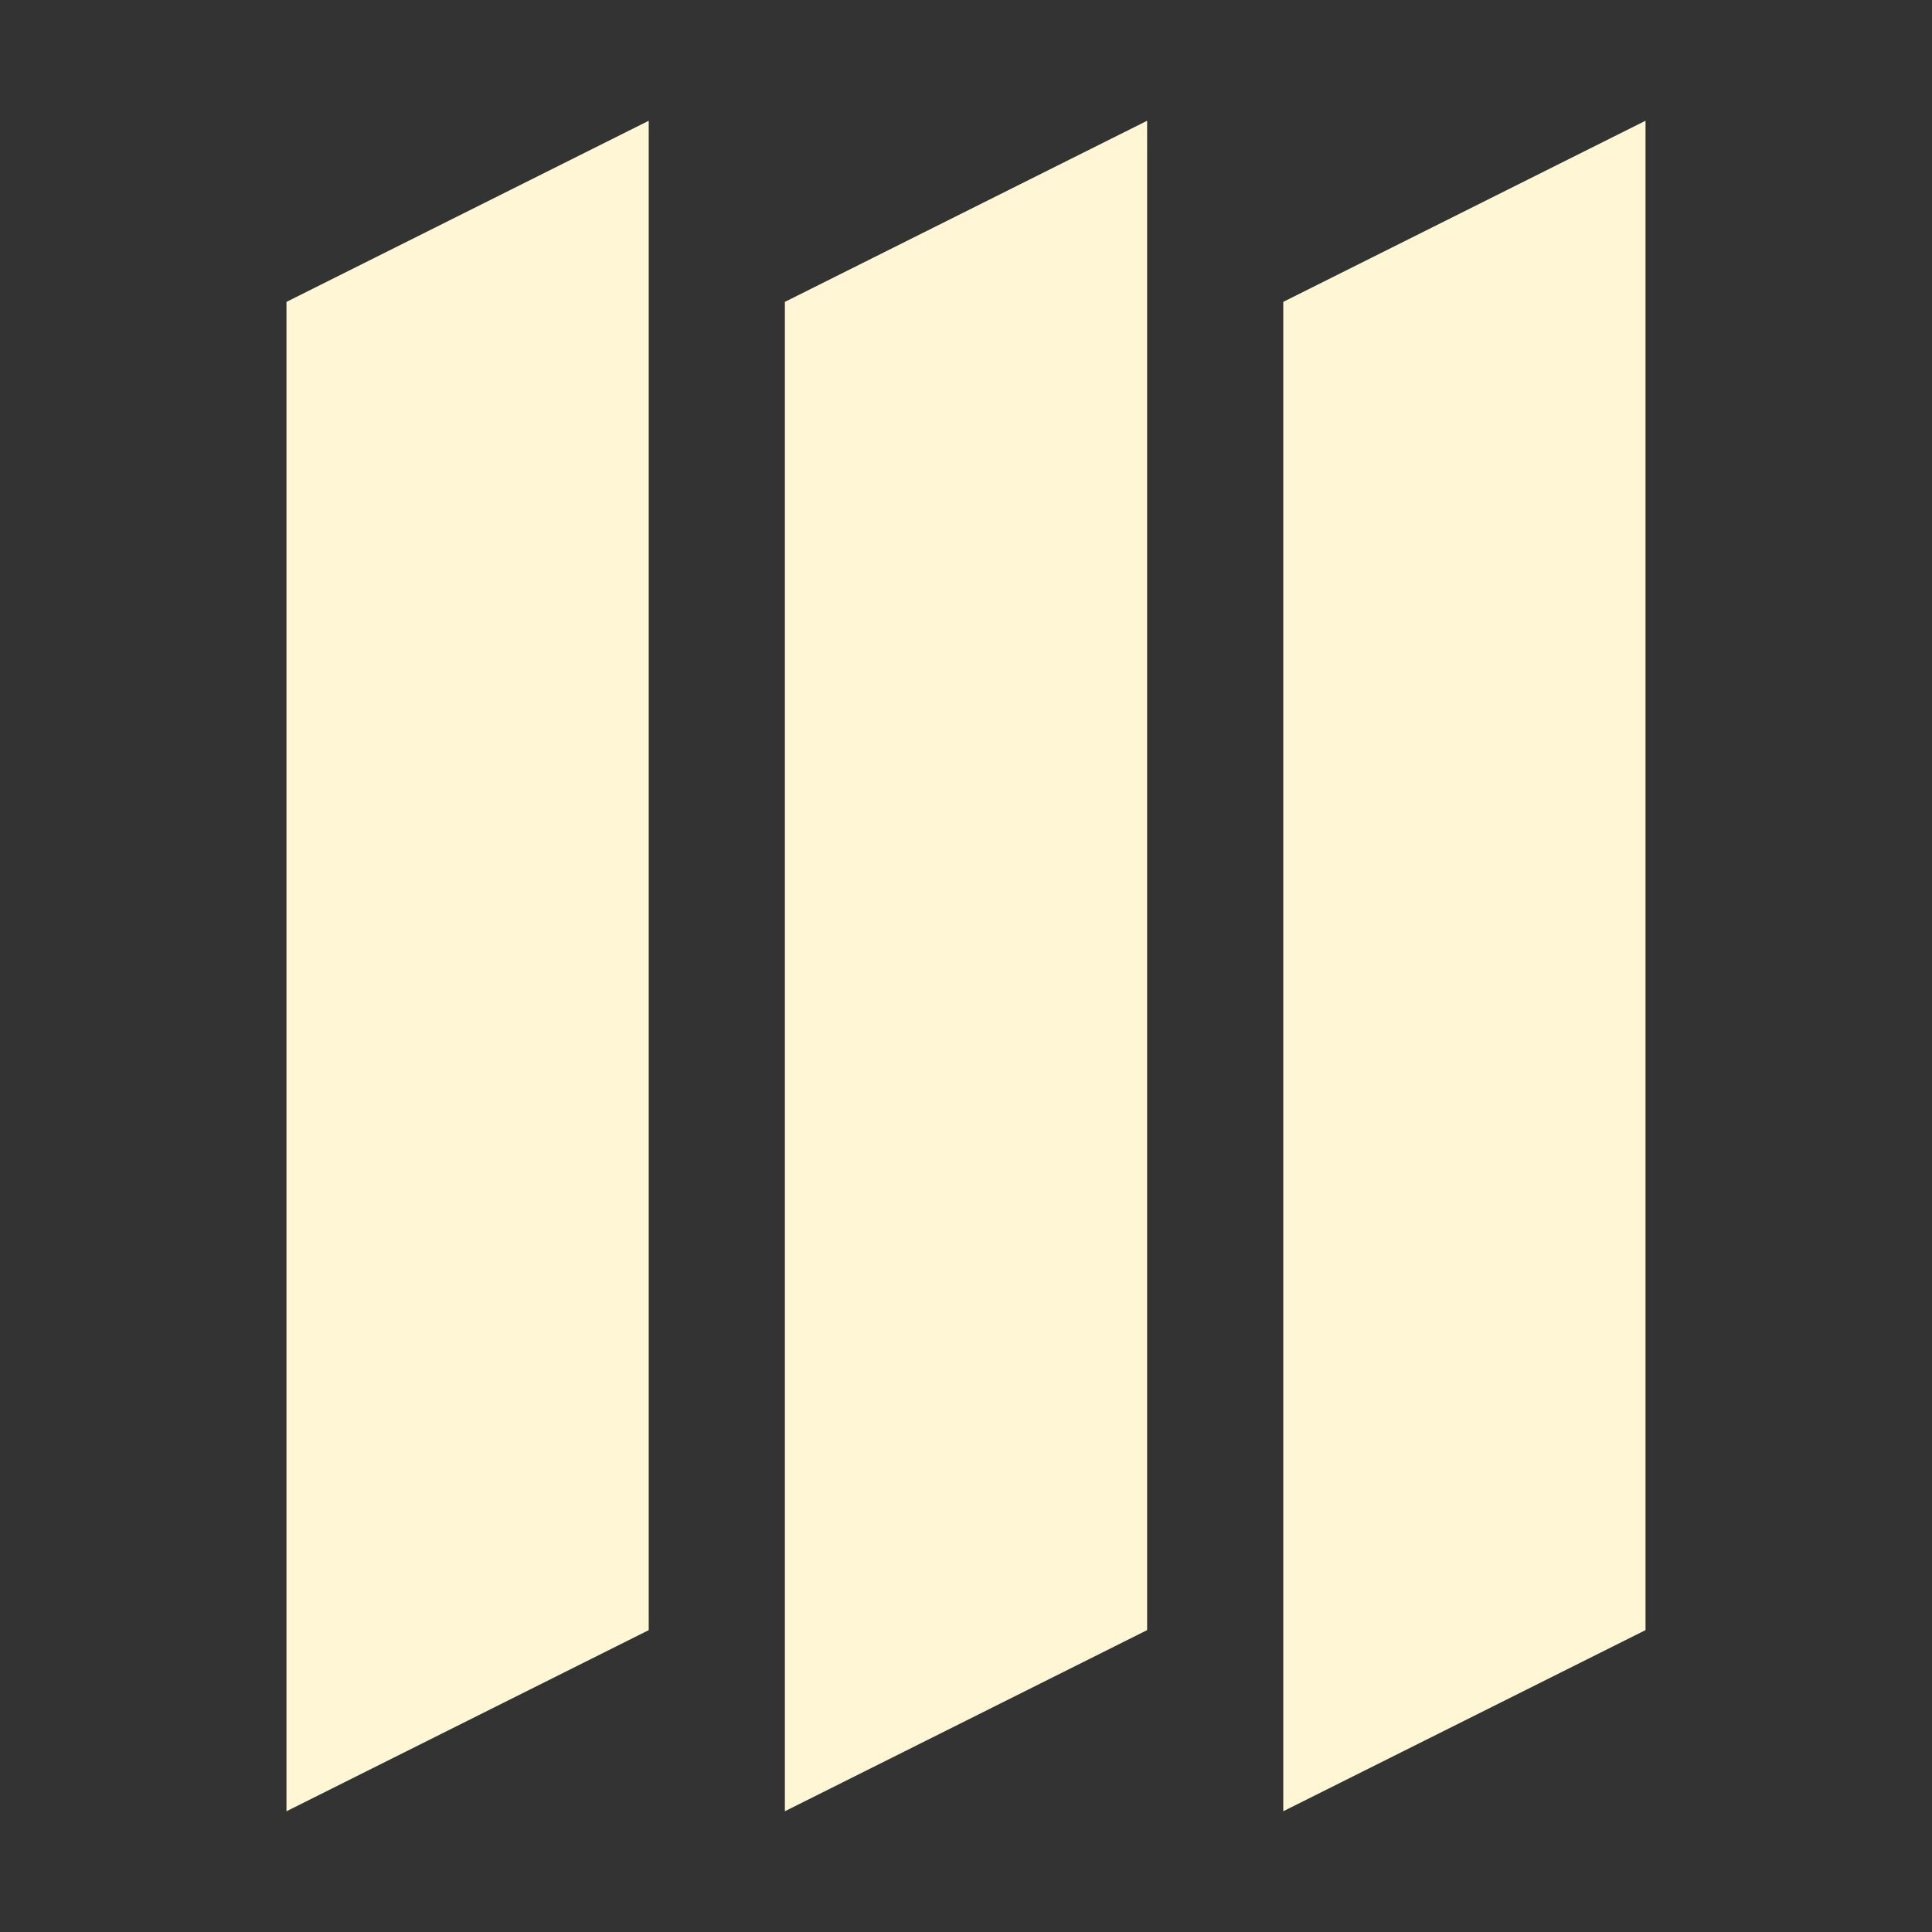 <?xml version="1.0" encoding="UTF-8" standalone="no"?>
<!-- Created with Inkscape (http://www.inkscape.org/) -->

<svg
   width="512"
   height="512"
   viewBox="0 0 512 512"
   version="1.1"
   id="svg5"
   inkscape:version="1.2.2 (b0a8486541, 2022-12-01)"
   sodipodi:docname="3.svg"
   xmlns:inkscape="http://www.inkscape.org/namespaces/inkscape"
   xmlns:sodipodi="http://sodipodi.sourceforge.net/DTD/sodipodi-0.dtd"
   xmlns="http://www.w3.org/2000/svg"
   xmlns:svg="http://www.w3.org/2000/svg">
  <rect x="0" y="0" width="512" height="512" fill="#333333" stroke="none"/>
  <sodipodi:namedview
     id="namedview7"
     pagecolor="#ffffff"
     bordercolor="#000000"
     borderopacity="0.25"
     inkscape:showpageshadow="2"
     inkscape:pageopacity="0.0"
     inkscape:pagecheckerboard="0"
     inkscape:deskcolor="#d1d1d1"
     inkscape:document-units="px"
     showgrid="false"
     showguides="false"
     inkscape:zoom="1.125871"
     inkscape:cx="293.99461"
     inkscape:cy="354.39229"
     inkscape:window-width="1920"
     inkscape:window-height="1011"
     inkscape:window-x="0"
     inkscape:window-y="32"
     inkscape:window-maximized="1"
     inkscape:current-layer="layer1" />
  <defs
     id="defs2" />
  <g
     inkscape:label="Calque 1"
     inkscape:groupmode="layer"
     id="layer1">
    <path
       style="fill:#fff6d5;stroke:none;stroke-width:16;stroke-linecap:round;stroke-miterlimit:0;paint-order:markers stroke fill"
       d="m 208,80 96,-48 v 400 l -96,48 z"
       id="path233"
       sodipodi:nodetypes="ccccc" />
    <path
       style="fill:#fff6d5;stroke:none;stroke-width:16;stroke-linecap:round;stroke-miterlimit:0;paint-order:markers stroke fill"
       d="m 340.08,80 96,-48 v 400 l -96,48 z"
       id="path460"
       sodipodi:nodetypes="ccccc" />
    <path
       style="fill:#fff6d5;stroke:none;stroke-width:16;stroke-linecap:round;stroke-miterlimit:0;paint-order:markers stroke fill"
       d="m 75.92,80 96,-48 v 400 l -96,48 z"
       id="path462"
       sodipodi:nodetypes="ccccc" />
  </g>
</svg>
